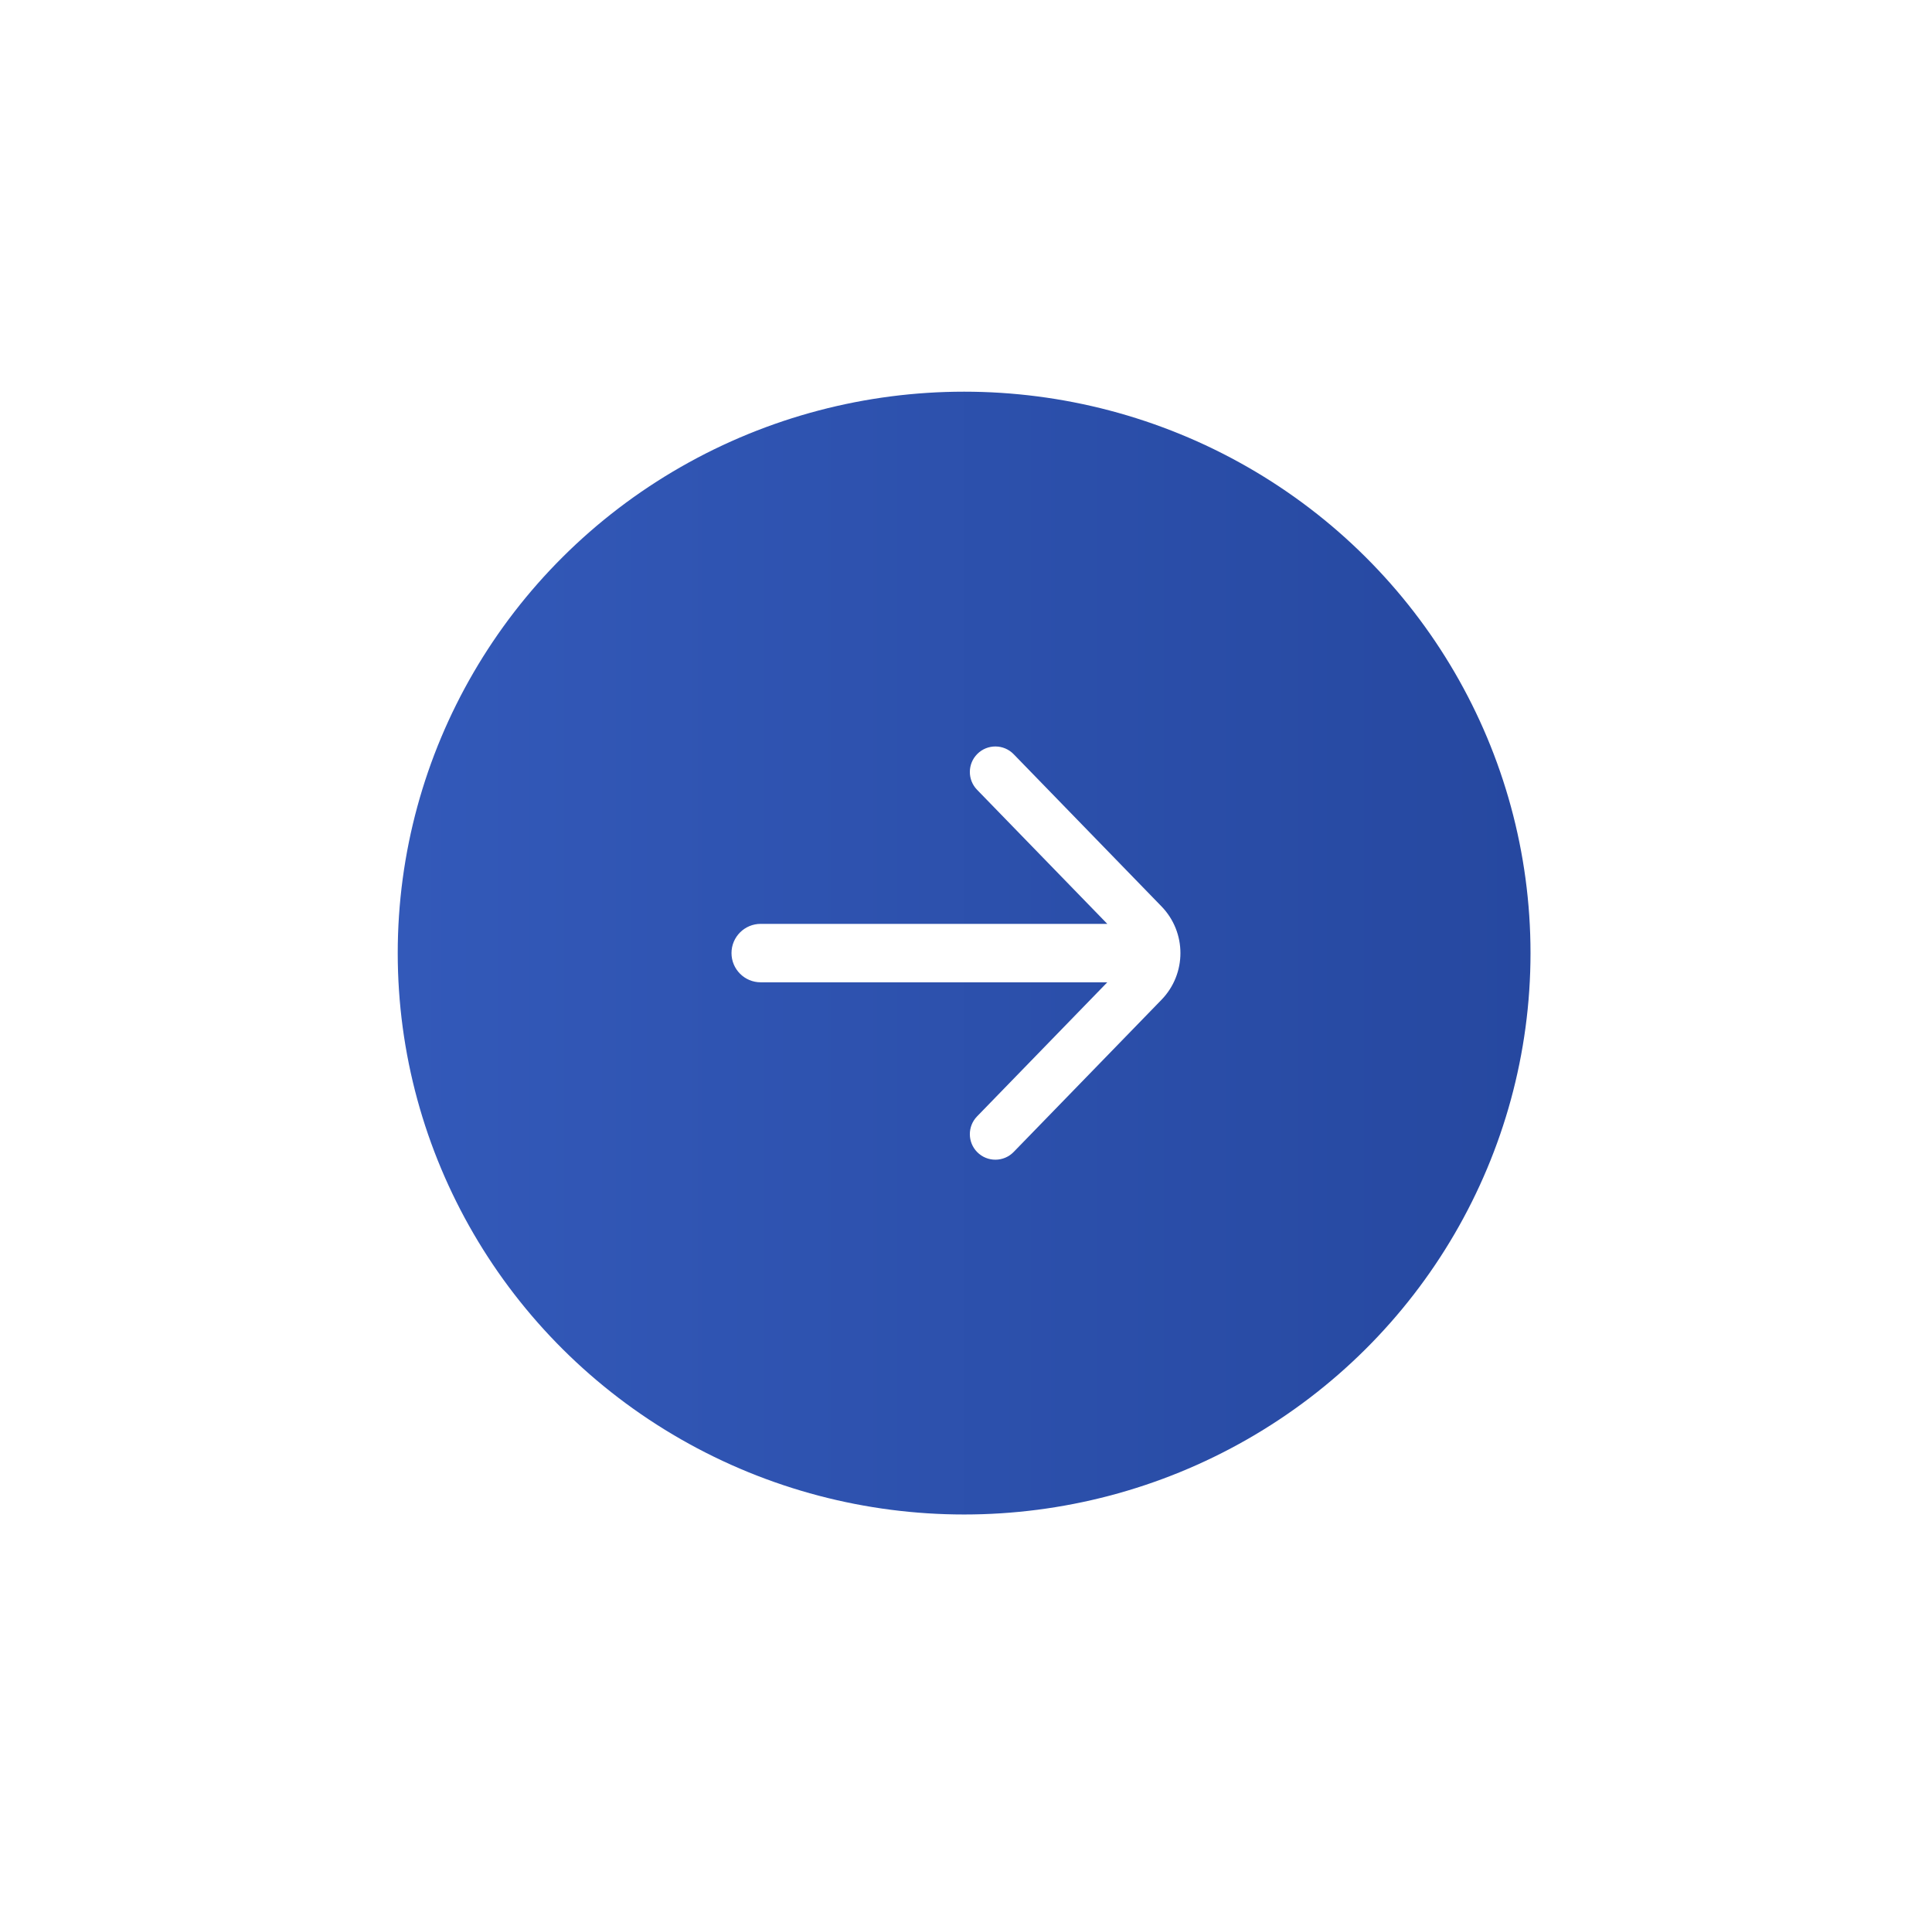 <svg width="74" height="73" viewBox="0 0 74 73" fill="none" xmlns="http://www.w3.org/2000/svg">
<g filter="url(#filter0_d_432_11)">
<ellipse cx="36.928" cy="36.5" rx="21.694" ry="21.5" fill="url(#paint0_linear_432_11)"/>
</g>
<path d="M29.137 37.619C28.519 37.619 28.018 37.118 28.018 36.5V36.5C28.018 35.882 28.519 35.381 29.137 35.381H42.412L37.424 30.246C37.052 29.863 37.056 29.253 37.432 28.875V28.875C37.818 28.488 38.446 28.492 38.826 28.884L44.487 34.711C45.455 35.707 45.455 37.293 44.487 38.289L38.826 44.116C38.446 44.508 37.818 44.512 37.432 44.125V44.125C37.056 43.747 37.052 43.137 37.424 42.754L42.412 37.619H29.137Z" fill="white"/>
<defs>
<filter id="filter0_d_432_11" x="0.342" y="0.108" width="73.171" height="72.784" filterUnits="userSpaceOnUse" color-interpolation-filters="sRGB">
<feFlood flood-opacity="0" result="BackgroundImageFix"/>
<feColorMatrix in="SourceAlpha" type="matrix" values="0 0 0 0 0 0 0 0 0 0 0 0 0 0 0 0 0 0 127 0" result="hardAlpha"/>
<feMorphology radius="4.279" operator="dilate" in="SourceAlpha" result="effect1_dropShadow_432_11"/>
<feOffset/>
<feGaussianBlur stdDeviation="5.306"/>
<feComposite in2="hardAlpha" operator="out"/>
<feColorMatrix type="matrix" values="0 0 0 0 0.176 0 0 0 0 0.341 0 0 0 0 0.757 0 0 0 0.5 0"/>
<feBlend mode="normal" in2="BackgroundImageFix" result="effect1_dropShadow_432_11"/>
<feBlend mode="normal" in="SourceGraphic" in2="effect1_dropShadow_432_11" result="shape"/>
</filter>
<linearGradient id="paint0_linear_432_11" x1="15.234" y1="33.671" x2="58.622" y2="33.671" gradientUnits="userSpaceOnUse">
<stop stop-color="#3359B9"/>
<stop offset="1" stop-color="#2648A0"/>
</linearGradient>
</defs>
</svg>
